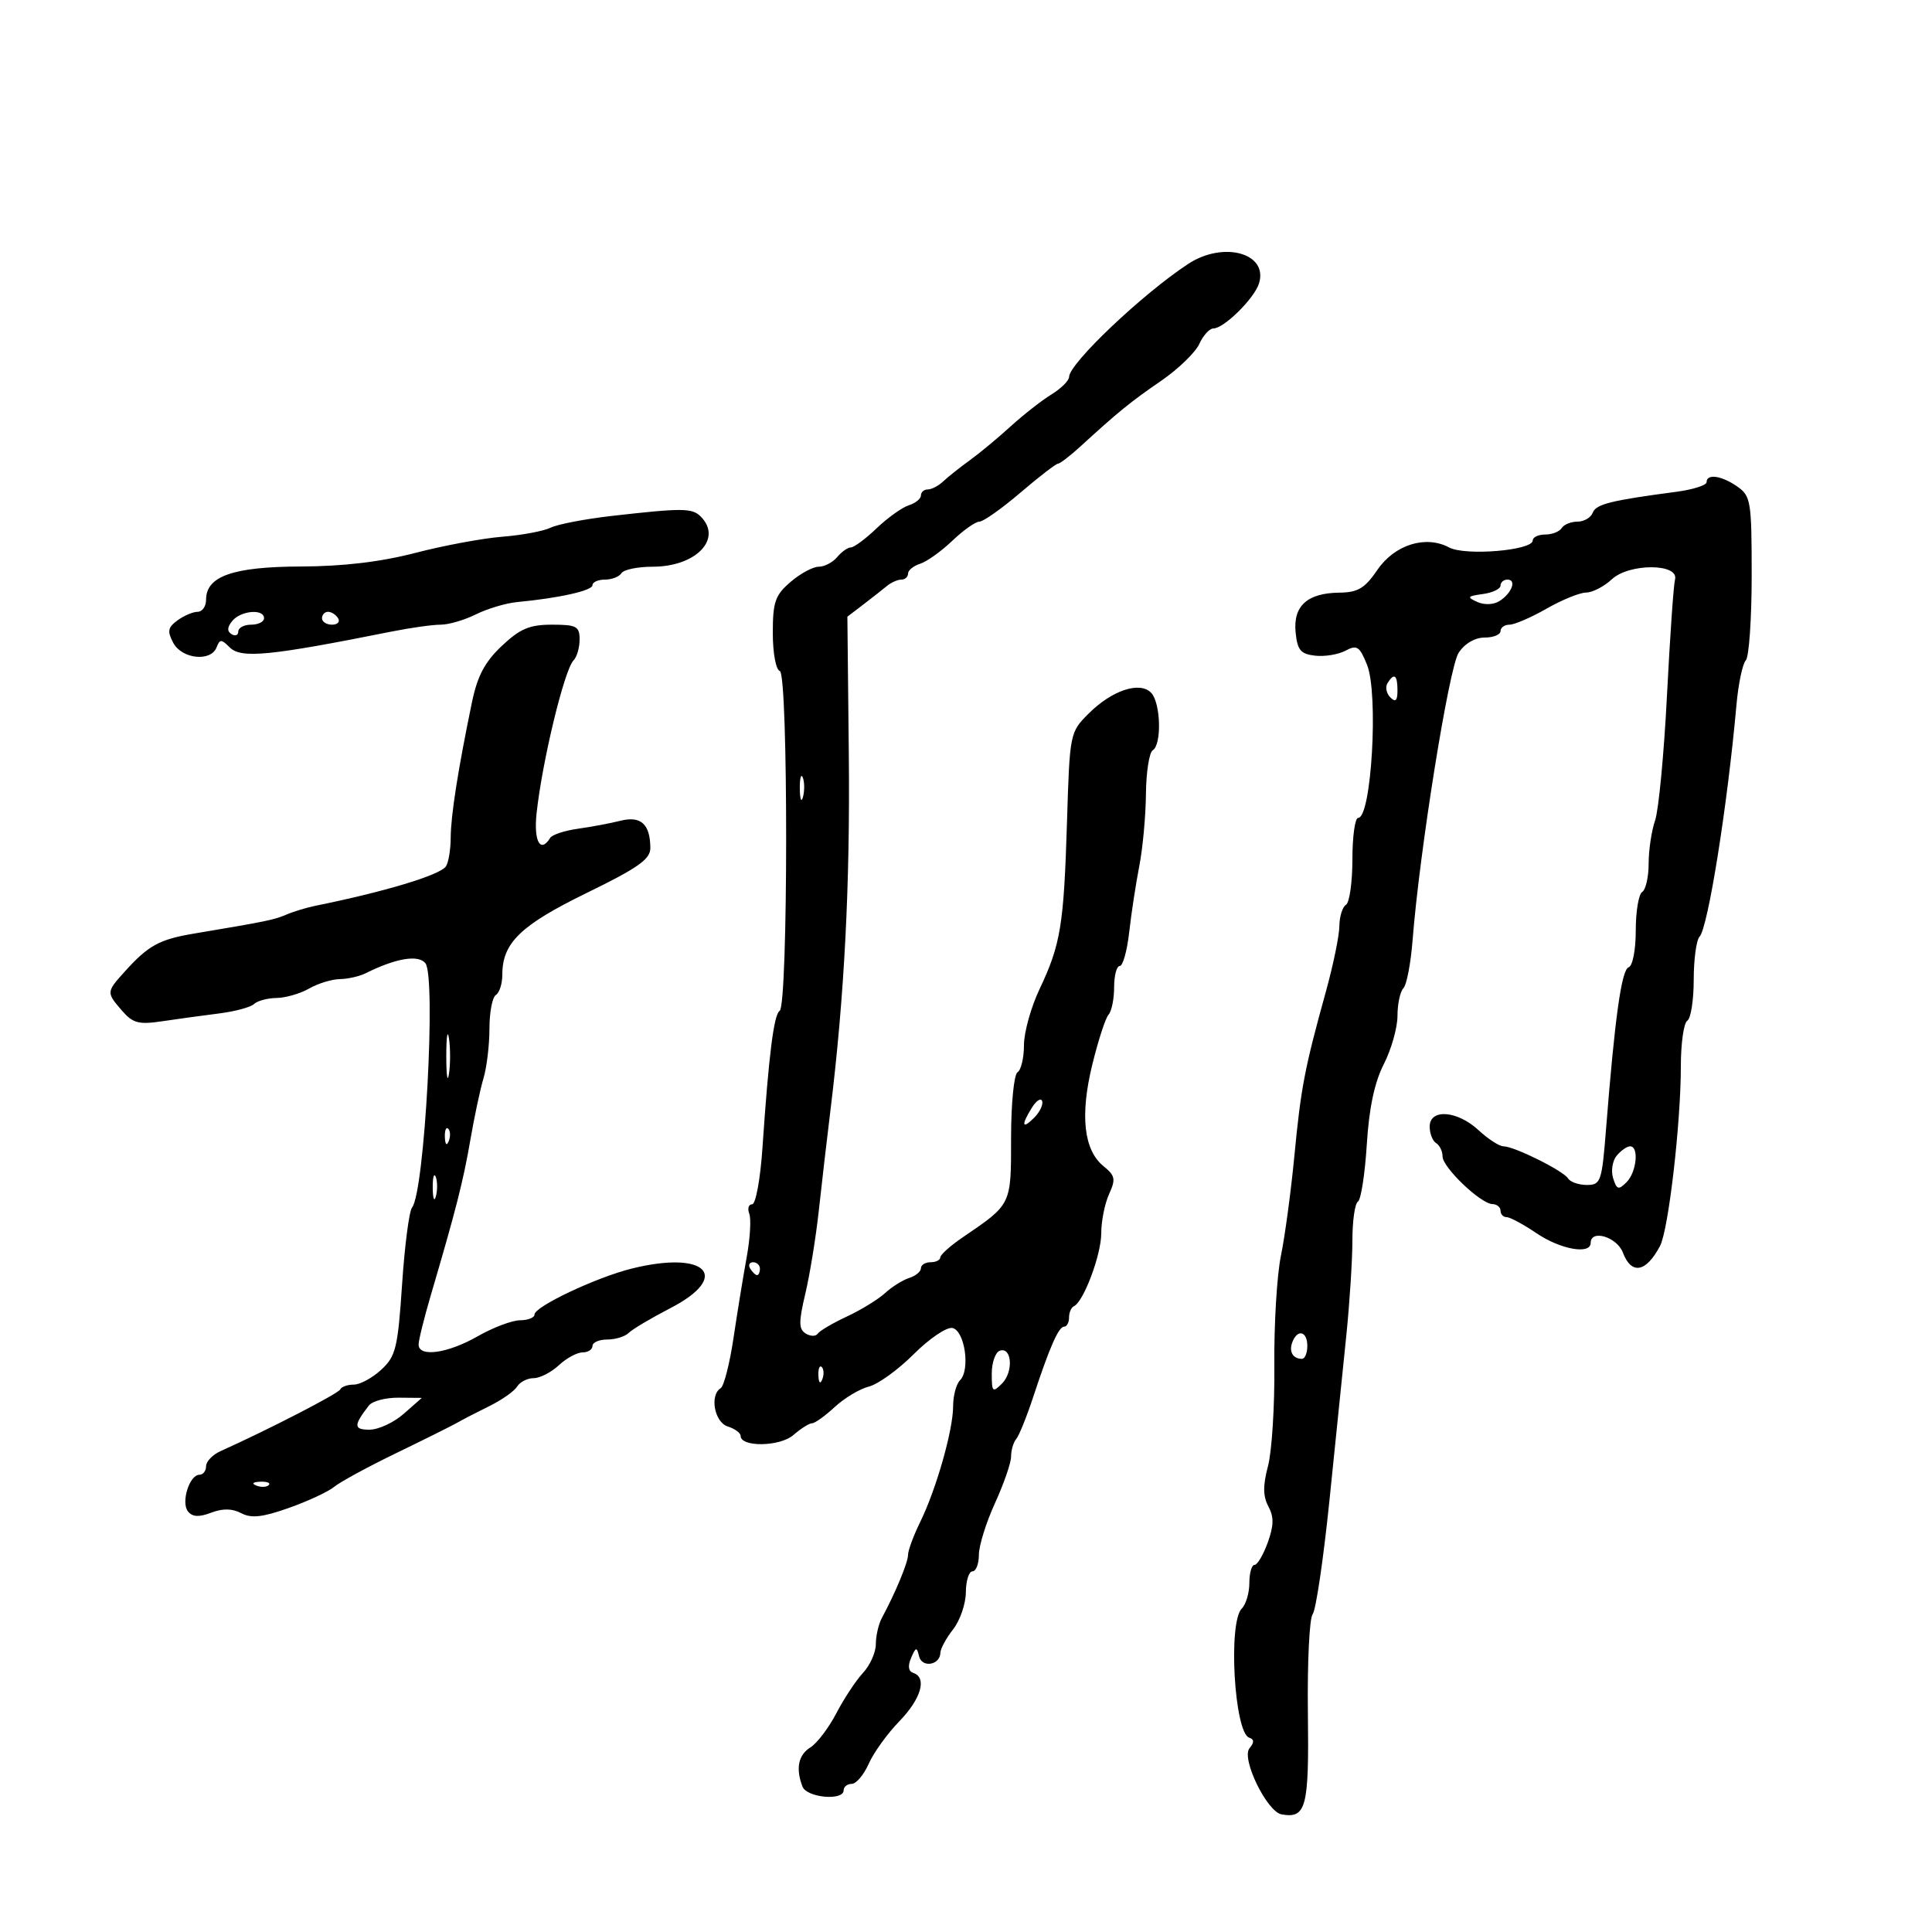 <svg xmlns="http://www.w3.org/2000/svg" width="300" height="300" viewBox="0 0 300 300" version="1.1">
	<path d="M 184.500 40.981 C 177.403 45.638, 166.017 56.444, 166.006 58.534 C 166.003 59.103, 164.762 60.330, 163.250 61.260 C 161.738 62.191, 158.884 64.425, 156.910 66.226 C 154.935 68.027, 152.073 70.400, 150.549 71.500 C 149.025 72.600, 147.185 74.063, 146.461 74.750 C 145.736 75.438, 144.661 76, 144.071 76 C 143.482 76, 143 76.420, 143 76.933 C 143 77.446, 142.152 78.134, 141.116 78.463 C 140.081 78.792, 137.835 80.397, 136.126 82.030 C 134.417 83.664, 132.619 85, 132.132 85 C 131.644 85, 130.685 85.675, 130 86.500 C 129.315 87.325, 128.023 88.001, 127.128 88.001 C 126.232 88.002, 124.263 89.067, 122.750 90.368 C 120.364 92.419, 120 93.468, 120 98.283 C 120 101.406, 120.478 103.993, 121.092 104.197 C 122.418 104.639, 122.390 156.138, 121.064 156.966 C 120.161 157.530, 119.369 163.842, 118.393 178.250 C 118.067 183.068, 117.348 187, 116.794 187 C 116.239 187, 116.039 187.659, 116.348 188.464 C 116.657 189.269, 116.476 192.307, 115.945 195.214 C 115.415 198.121, 114.495 203.761, 113.901 207.746 C 113.307 211.732, 112.411 215.246, 111.910 215.555 C 110.163 216.635, 110.934 220.844, 113 221.500 C 114.100 221.849, 115 222.503, 115 222.954 C 115 224.745, 121.092 224.655, 123.193 222.833 C 124.355 221.825, 125.664 221, 126.101 221 C 126.539 221, 128.123 219.864, 129.621 218.476 C 131.119 217.088, 133.504 215.661, 134.922 215.305 C 136.340 214.949, 139.470 212.688, 141.878 210.280 C 144.285 207.872, 146.985 206.041, 147.878 206.209 C 149.801 206.573, 150.702 212.698, 149.073 214.327 C 148.483 214.917, 148 216.733, 148 218.362 C 148 222.045, 145.384 231.239, 142.883 236.345 C 141.847 238.459, 141 240.752, 141 241.441 C 141 242.615, 139.053 247.307, 136.936 251.236 C 136.421 252.191, 136 254.019, 136 255.298 C 136 256.577, 135.106 258.583, 134.013 259.756 C 132.920 260.929, 131.056 263.750, 129.870 266.025 C 128.684 268.300, 126.878 270.684, 125.857 271.321 C 123.958 272.507, 123.528 274.606, 124.607 277.418 C 125.272 279.151, 131 279.672, 131 278 C 131 277.450, 131.565 277, 132.256 277 C 132.947 277, 134.134 275.594, 134.895 273.875 C 135.656 272.156, 137.791 269.192, 139.639 267.289 C 143.033 263.794, 143.990 260.497, 141.820 259.773 C 141.052 259.517, 140.931 258.703, 141.475 257.440 C 142.212 255.726, 142.357 255.697, 142.717 257.195 C 143.160 259.035, 145.985 258.564, 146.022 256.643 C 146.034 256.014, 146.924 254.375, 148 253 C 149.076 251.625, 149.966 249.037, 149.978 247.250 C 149.990 245.463, 150.450 244, 151 244 C 151.550 244, 152 242.846, 152 241.436 C 152 240.026, 153.125 236.412, 154.500 233.406 C 155.875 230.400, 157 227.144, 157 226.170 C 157 225.197, 157.359 223.972, 157.798 223.450 C 158.237 222.927, 159.412 220.025, 160.409 217 C 163.002 209.133, 164.379 206, 165.244 206 C 165.660 206, 166 205.363, 166 204.583 C 166 203.804, 166.338 203.017, 166.750 202.833 C 168.251 202.166, 171 194.845, 171 191.513 C 171 189.633, 171.546 186.895, 172.214 185.430 C 173.275 183.101, 173.168 182.555, 171.365 181.095 C 168.283 178.599, 167.682 173.206, 169.607 165.328 C 170.525 161.573, 171.663 158.072, 172.138 157.550 C 172.612 157.027, 173 155.115, 173 153.300 C 173 151.485, 173.394 150, 173.876 150 C 174.358 150, 175.017 147.637, 175.341 144.750 C 175.665 141.863, 176.369 137.250, 176.905 134.500 C 177.442 131.750, 177.908 126.714, 177.940 123.309 C 177.973 119.904, 178.450 116.840, 179 116.500 C 180.414 115.626, 180.244 109.177, 178.766 107.595 C 177.032 105.738, 172.669 107.177, 169.044 110.802 C 166.130 113.716, 166.105 113.838, 165.683 127.619 C 165.191 143.688, 164.703 146.659, 161.415 153.600 C 160.087 156.404, 159 160.315, 159 162.291 C 159 164.266, 158.550 166.160, 158 166.500 C 157.446 166.842, 157 171.388, 157 176.692 C 157 187.165, 157.107 186.946, 149.486 192.135 C 147.576 193.436, 146.011 194.838, 146.007 195.250 C 146.003 195.662, 145.325 196, 144.500 196 C 143.675 196, 143 196.420, 143 196.933 C 143 197.446, 142.179 198.126, 141.176 198.444 C 140.173 198.762, 138.486 199.820, 137.426 200.794 C 136.367 201.768, 133.700 203.405, 131.500 204.431 C 129.300 205.456, 127.263 206.655, 126.974 207.095 C 126.684 207.535, 125.847 207.524, 125.114 207.071 C 124.014 206.391, 124.004 205.307, 125.053 200.873 C 125.752 197.918, 126.692 192.125, 127.141 188 C 127.590 183.875, 128.400 176.900, 128.940 172.500 C 131.118 154.768, 132.013 137.441, 131.802 117.129 L 131.580 95.758 134.040 93.880 C 135.393 92.846, 137.044 91.551, 137.708 91 C 138.372 90.450, 139.385 90, 139.958 90 C 140.531 90, 141 89.580, 141 89.067 C 141 88.554, 141.848 87.866, 142.884 87.537 C 143.919 87.208, 146.165 85.603, 147.874 83.970 C 149.583 82.336, 151.477 81, 152.081 81 C 152.686 81, 155.551 78.975, 158.448 76.500 C 161.345 74.025, 163.970 72, 164.281 72 C 164.592 72, 166.198 70.763, 167.850 69.250 C 173.654 63.938, 175.542 62.404, 180.313 59.125 C 182.960 57.306, 185.620 54.733, 186.224 53.409 C 186.827 52.084, 187.816 51, 188.421 51 C 190.051 51, 194.748 46.368, 195.491 44.028 C 196.986 39.317, 189.992 37.378, 184.500 40.981 M 265 74.873 C 265 75.353, 262.863 76.028, 260.250 76.373 C 250.112 77.712, 247.828 78.285, 247.316 79.618 C 247.025 80.378, 245.961 81, 244.952 81 C 243.943 81, 242.840 81.450, 242.500 82 C 242.160 82.550, 241.009 83, 239.941 83 C 238.873 83, 238 83.418, 238 83.928 C 238 85.476, 227.519 86.348, 225.016 85.009 C 221.373 83.059, 216.545 84.578, 213.862 88.517 C 211.937 91.344, 210.852 91.993, 208 92.025 C 203.008 92.080, 200.789 94.077, 201.180 98.161 C 201.447 100.948, 201.947 101.552, 204.201 101.812 C 205.686 101.983, 207.813 101.635, 208.928 101.039 C 210.702 100.089, 211.118 100.361, 212.273 103.227 C 214.080 107.712, 212.962 127, 210.895 127 C 210.403 127, 210 129.898, 210 133.441 C 210 136.984, 209.550 140.160, 209 140.500 C 208.450 140.840, 207.989 142.329, 207.976 143.809 C 207.964 145.289, 207.018 149.875, 205.876 154 C 202.574 165.927, 202.005 168.893, 200.989 179.500 C 200.462 185, 199.522 191.975, 198.900 195 C 198.278 198.025, 197.819 205.675, 197.879 212 C 197.940 218.325, 197.498 225.360, 196.898 227.634 C 196.091 230.685, 196.106 232.330, 196.955 233.917 C 197.833 235.556, 197.808 236.889, 196.852 239.533 C 196.162 241.440, 195.239 243, 194.799 243 C 194.360 243, 194 244.260, 194 245.800 C 194 247.340, 193.469 249.131, 192.821 249.779 C 190.674 251.926, 191.664 269.055, 193.979 269.826 C 194.763 270.088, 194.775 270.566, 194.019 271.478 C 192.703 273.062, 196.729 281.338, 199.009 281.737 C 202.833 282.405, 203.275 280.703, 203.089 266.015 C 202.990 258.205, 203.322 251.294, 203.827 250.657 C 204.332 250.021, 205.505 242.075, 206.435 233 C 207.365 223.925, 208.548 212.355, 209.063 207.289 C 209.578 202.224, 210 195.613, 210 192.598 C 210 189.584, 210.386 186.880, 210.857 186.588 C 211.329 186.297, 211.948 182.311, 212.234 177.731 C 212.589 172.041, 213.426 168.085, 214.877 165.242 C 216.045 162.953, 217 159.577, 217 157.740 C 217 155.903, 217.414 153.972, 217.919 153.450 C 218.425 152.928, 219.066 149.575, 219.345 146 C 220.420 132.199, 224.993 103.660, 226.496 101.366 C 227.435 99.932, 229.022 99, 230.523 99 C 231.885 99, 233 98.550, 233 98 C 233 97.450, 233.629 97, 234.398 97 C 235.167 97, 237.754 95.880, 240.148 94.512 C 242.542 93.144, 245.306 92.019, 246.292 92.012 C 247.277 92.005, 249.072 91.079, 250.280 89.954 C 252.986 87.433, 260.779 87.469, 260.094 90 C 259.870 90.825, 259.309 98.925, 258.846 108 C 258.383 117.075, 257.553 125.805, 257.002 127.399 C 256.451 128.994, 256 132.005, 256 134.090 C 256 136.176, 255.550 138.160, 255 138.500 C 254.450 138.840, 254 141.529, 254 144.476 C 254 147.518, 253.520 149.993, 252.888 150.204 C 251.792 150.569, 250.742 158.084, 249.390 175.250 C 248.740 183.503, 248.570 184, 246.409 184 C 245.149 184, 243.838 183.547, 243.495 182.993 C 242.755 181.795, 235.126 178, 233.458 178 C 232.817 178, 231.078 176.875, 229.595 175.500 C 226.281 172.429, 222 172.114, 222 174.941 C 222 176.009, 222.450 177.160, 223 177.500 C 223.550 177.840, 224 178.773, 224 179.573 C 224 181.274, 229.923 186.928, 231.750 186.971 C 232.438 186.987, 233 187.450, 233 188 C 233 188.550, 233.430 189, 233.956 189 C 234.481 189, 236.569 190.125, 238.595 191.500 C 242.305 194.017, 247 194.855, 247 193 C 247 190.844, 251.075 192.066, 252 194.500 C 253.329 197.997, 255.603 197.588, 257.772 193.463 C 259.083 190.968, 261 174.425, 261 165.598 C 261 162.034, 261.450 158.840, 262 158.500 C 262.550 158.160, 263 155.299, 263 152.141 C 263 148.983, 263.408 145.972, 263.906 145.450 C 265.214 144.078, 268.244 125.056, 269.633 109.500 C 269.927 106.200, 270.581 103.072, 271.084 102.550 C 271.588 102.027, 272 96.091, 272 89.357 C 272 77.838, 271.868 77.021, 269.777 75.557 C 267.333 73.845, 265 73.511, 265 74.873 M 95 80.113 C 90.875 80.582, 86.600 81.404, 85.500 81.939 C 84.400 82.473, 81.025 83.105, 78 83.342 C 74.975 83.579, 68.900 84.709, 64.500 85.852 C 59.120 87.251, 53.295 87.943, 46.715 87.966 C 36.189 88.003, 32 89.468, 32 93.115 C 32 94.152, 31.411 95, 30.691 95 C 29.971 95, 28.564 95.598, 27.565 96.329 C 26.058 97.431, 25.946 98.030, 26.909 99.829 C 28.251 102.337, 32.754 102.804, 33.629 100.526 C 34.127 99.227, 34.370 99.227, 35.669 100.526 C 37.435 102.292, 41.852 101.860, 60.826 98.065 C 63.756 97.479, 67.174 97, 68.423 97 C 69.671 97, 72.141 96.277, 73.912 95.394 C 75.682 94.511, 78.564 93.653, 80.315 93.487 C 86.825 92.870, 92 91.711, 92 90.868 C 92 90.391, 92.873 90, 93.941 90 C 95.009 90, 96.160 89.550, 96.500 89 C 96.840 88.450, 99.016 88, 101.337 88 C 108.095 88, 112.254 83.654, 108.800 80.200 C 107.474 78.874, 105.970 78.865, 95 80.113 M 233 90.934 C 233 91.447, 231.762 92.036, 230.250 92.243 C 227.841 92.573, 227.734 92.725, 229.386 93.469 C 230.484 93.963, 231.921 93.909, 232.826 93.338 C 234.748 92.125, 235.549 90, 234.083 90 C 233.488 90, 233 90.420, 233 90.934 M 36.074 96.411 C 35.273 97.376, 35.235 98.027, 35.951 98.470 C 36.528 98.826, 37 98.641, 37 98.059 C 37 97.477, 37.900 97, 39 97 C 40.100 97, 41 96.550, 41 96 C 41 94.498, 37.413 94.797, 36.074 96.411 M 50 96 C 50 96.550, 50.702 97, 51.559 97 C 52.416 97, 52.840 96.550, 52.500 96 C 52.160 95.450, 51.459 95, 50.941 95 C 50.423 95, 50 95.450, 50 96 M 77.915 100.302 C 75.283 102.785, 74.134 104.957, 73.284 109.052 C 71.132 119.432, 70 126.636, 69.985 130.060 C 69.976 131.952, 69.639 133.969, 69.235 134.542 C 68.280 135.896, 59.764 138.464, 49 140.644 C 47.625 140.923, 45.600 141.536, 44.500 142.007 C 42.558 142.839, 41.411 143.075, 30.198 144.953 C 24.691 145.876, 23.034 146.791, 19.251 150.999 C 16.517 154.040, 16.513 154.132, 18.962 156.956 C 20.637 158.888, 21.548 159.124, 25.212 158.577 C 27.570 158.225, 31.525 157.682, 34 157.371 C 36.475 157.060, 38.928 156.400, 39.450 155.903 C 39.972 155.406, 41.547 154.984, 42.950 154.965 C 44.352 154.945, 46.625 154.286, 48 153.500 C 49.375 152.714, 51.519 152.055, 52.764 152.035 C 54.009 152.016, 55.809 151.610, 56.764 151.134 C 61.454 148.795, 64.925 148.205, 66.046 149.556 C 67.751 151.610, 65.930 185.118, 63.985 187.502 C 63.535 188.053, 62.837 193.424, 62.435 199.438 C 61.772 209.326, 61.463 210.593, 59.205 212.686 C 57.832 213.959, 55.911 215, 54.937 215 C 53.963 215, 53.017 215.338, 52.833 215.750 C 52.549 216.389, 41.625 222.020, 34.250 225.329 C 33.013 225.884, 32 226.937, 32 227.669 C 32 228.401, 31.535 229, 30.968 229 C 29.412 229, 28.071 233.302, 29.193 234.696 C 29.885 235.556, 30.895 235.610, 32.789 234.890 C 34.593 234.204, 36.065 234.229, 37.462 234.968 C 39.023 235.795, 40.756 235.603, 44.864 234.148 C 47.815 233.104, 50.977 231.630, 51.892 230.874 C 52.806 230.118, 57.142 227.762, 61.527 225.638 C 65.912 223.515, 70.175 221.390, 71 220.916 C 71.825 220.443, 74.075 219.280, 76 218.332 C 77.925 217.384, 79.860 216.021, 80.300 215.304 C 80.740 214.587, 81.892 214, 82.861 214 C 83.830 214, 85.589 213.100, 86.770 212 C 87.950 210.900, 89.610 210, 90.458 210 C 91.306 210, 92 209.550, 92 209 C 92 208.450, 93.035 208, 94.300 208 C 95.565 208, 97.065 207.535, 97.632 206.968 C 98.200 206.400, 101.103 204.676, 104.082 203.136 C 113.654 198.190, 109.666 194.104, 98.080 196.988 C 92.572 198.359, 83 202.884, 83 204.117 C 83 204.603, 81.987 205.005, 80.750 205.012 C 79.513 205.019, 76.542 206.144, 74.148 207.512 C 69.506 210.166, 65 210.789, 65 208.778 C 65 208.106, 65.865 204.619, 66.922 201.028 C 70.799 187.865, 71.944 183.364, 73.038 177 C 73.653 173.425, 74.571 169.118, 75.078 167.429 C 75.585 165.740, 76 162.279, 76 159.738 C 76 157.197, 76.450 154.840, 77 154.500 C 77.550 154.160, 78 152.740, 78 151.345 C 78 146.413, 80.831 143.670, 91.089 138.664 C 99.117 134.747, 100.997 133.417, 100.985 131.664 C 100.959 127.967, 99.515 126.650, 96.356 127.444 C 94.785 127.838, 91.810 128.397, 89.744 128.686 C 87.678 128.975, 85.739 129.614, 85.435 130.106 C 83.911 132.571, 82.847 130.629, 83.324 126.250 C 84.203 118.169, 87.635 103.983, 89.057 102.550 C 89.576 102.027, 90 100.565, 90 99.300 C 90 97.257, 89.520 97, 85.708 97 C 82.226 97, 80.756 97.623, 77.915 100.302 M 215.446 106.087 C 215.077 106.685, 215.275 107.675, 215.887 108.287 C 216.704 109.104, 217 108.815, 217 107.200 C 217 104.785, 216.481 104.413, 215.446 106.087 M 124.195 122.500 C 124.215 124.150, 124.439 124.704, 124.693 123.731 C 124.947 122.758, 124.930 121.408, 124.656 120.731 C 124.382 120.054, 124.175 120.850, 124.195 122.500 M 69.300 164 C 69.300 167.025, 69.487 168.262, 69.716 166.750 C 69.945 165.238, 69.945 162.762, 69.716 161.250 C 69.487 159.738, 69.300 160.975, 69.300 164 M 160.247 171.977 C 158.530 174.725, 158.685 175.458, 160.580 173.563 C 161.450 172.693, 162.011 171.532, 161.827 170.981 C 161.644 170.431, 160.932 170.879, 160.247 171.977 M 69.079 176.583 C 69.127 177.748, 69.364 177.985, 69.683 177.188 C 69.972 176.466, 69.936 175.603, 69.604 175.271 C 69.272 174.939, 69.036 175.529, 69.079 176.583 M 251.040 179.452 C 250.377 180.251, 250.128 181.827, 250.486 182.955 C 251.051 184.735, 251.326 184.817, 252.568 183.574 C 254.133 182.010, 254.531 178, 253.122 178 C 252.640 178, 251.703 178.653, 251.040 179.452 M 67.195 184.500 C 67.215 186.150, 67.439 186.704, 67.693 185.731 C 67.947 184.758, 67.930 183.408, 67.656 182.731 C 67.382 182.054, 67.175 182.850, 67.195 184.500 M 116.500 197 C 116.840 197.550, 117.316 198, 117.559 198 C 117.802 198, 118 197.550, 118 197 C 118 196.450, 117.523 196, 116.941 196 C 116.359 196, 116.160 196.450, 116.500 197 M 200.676 208.402 C 200.111 209.874, 200.758 211, 202.167 211 C 202.625 211, 203 210.100, 203 209 C 203 206.707, 201.477 206.315, 200.676 208.402 M 155.250 209.739 C 154.563 209.974, 154 211.576, 154 213.298 C 154 216.156, 154.138 216.291, 155.586 214.842 C 157.397 213.031, 157.138 209.093, 155.250 209.739 M 127.079 213.583 C 127.127 214.748, 127.364 214.985, 127.683 214.188 C 127.972 213.466, 127.936 212.603, 127.604 212.271 C 127.272 211.939, 127.036 212.529, 127.079 213.583 M 57.278 218.250 C 54.876 221.355, 54.895 222, 57.385 222 C 58.762 222, 61.151 220.889, 62.694 219.532 L 65.500 217.063 61.872 217.032 C 59.877 217.014, 57.810 217.563, 57.278 218.250 M 39.813 230.683 C 40.534 230.972, 41.397 230.936, 41.729 230.604 C 42.061 230.272, 41.471 230.036, 40.417 230.079 C 39.252 230.127, 39.015 230.364, 39.813 230.683" stroke="none" fill="black" fill-rule="evenodd"/>
</svg>